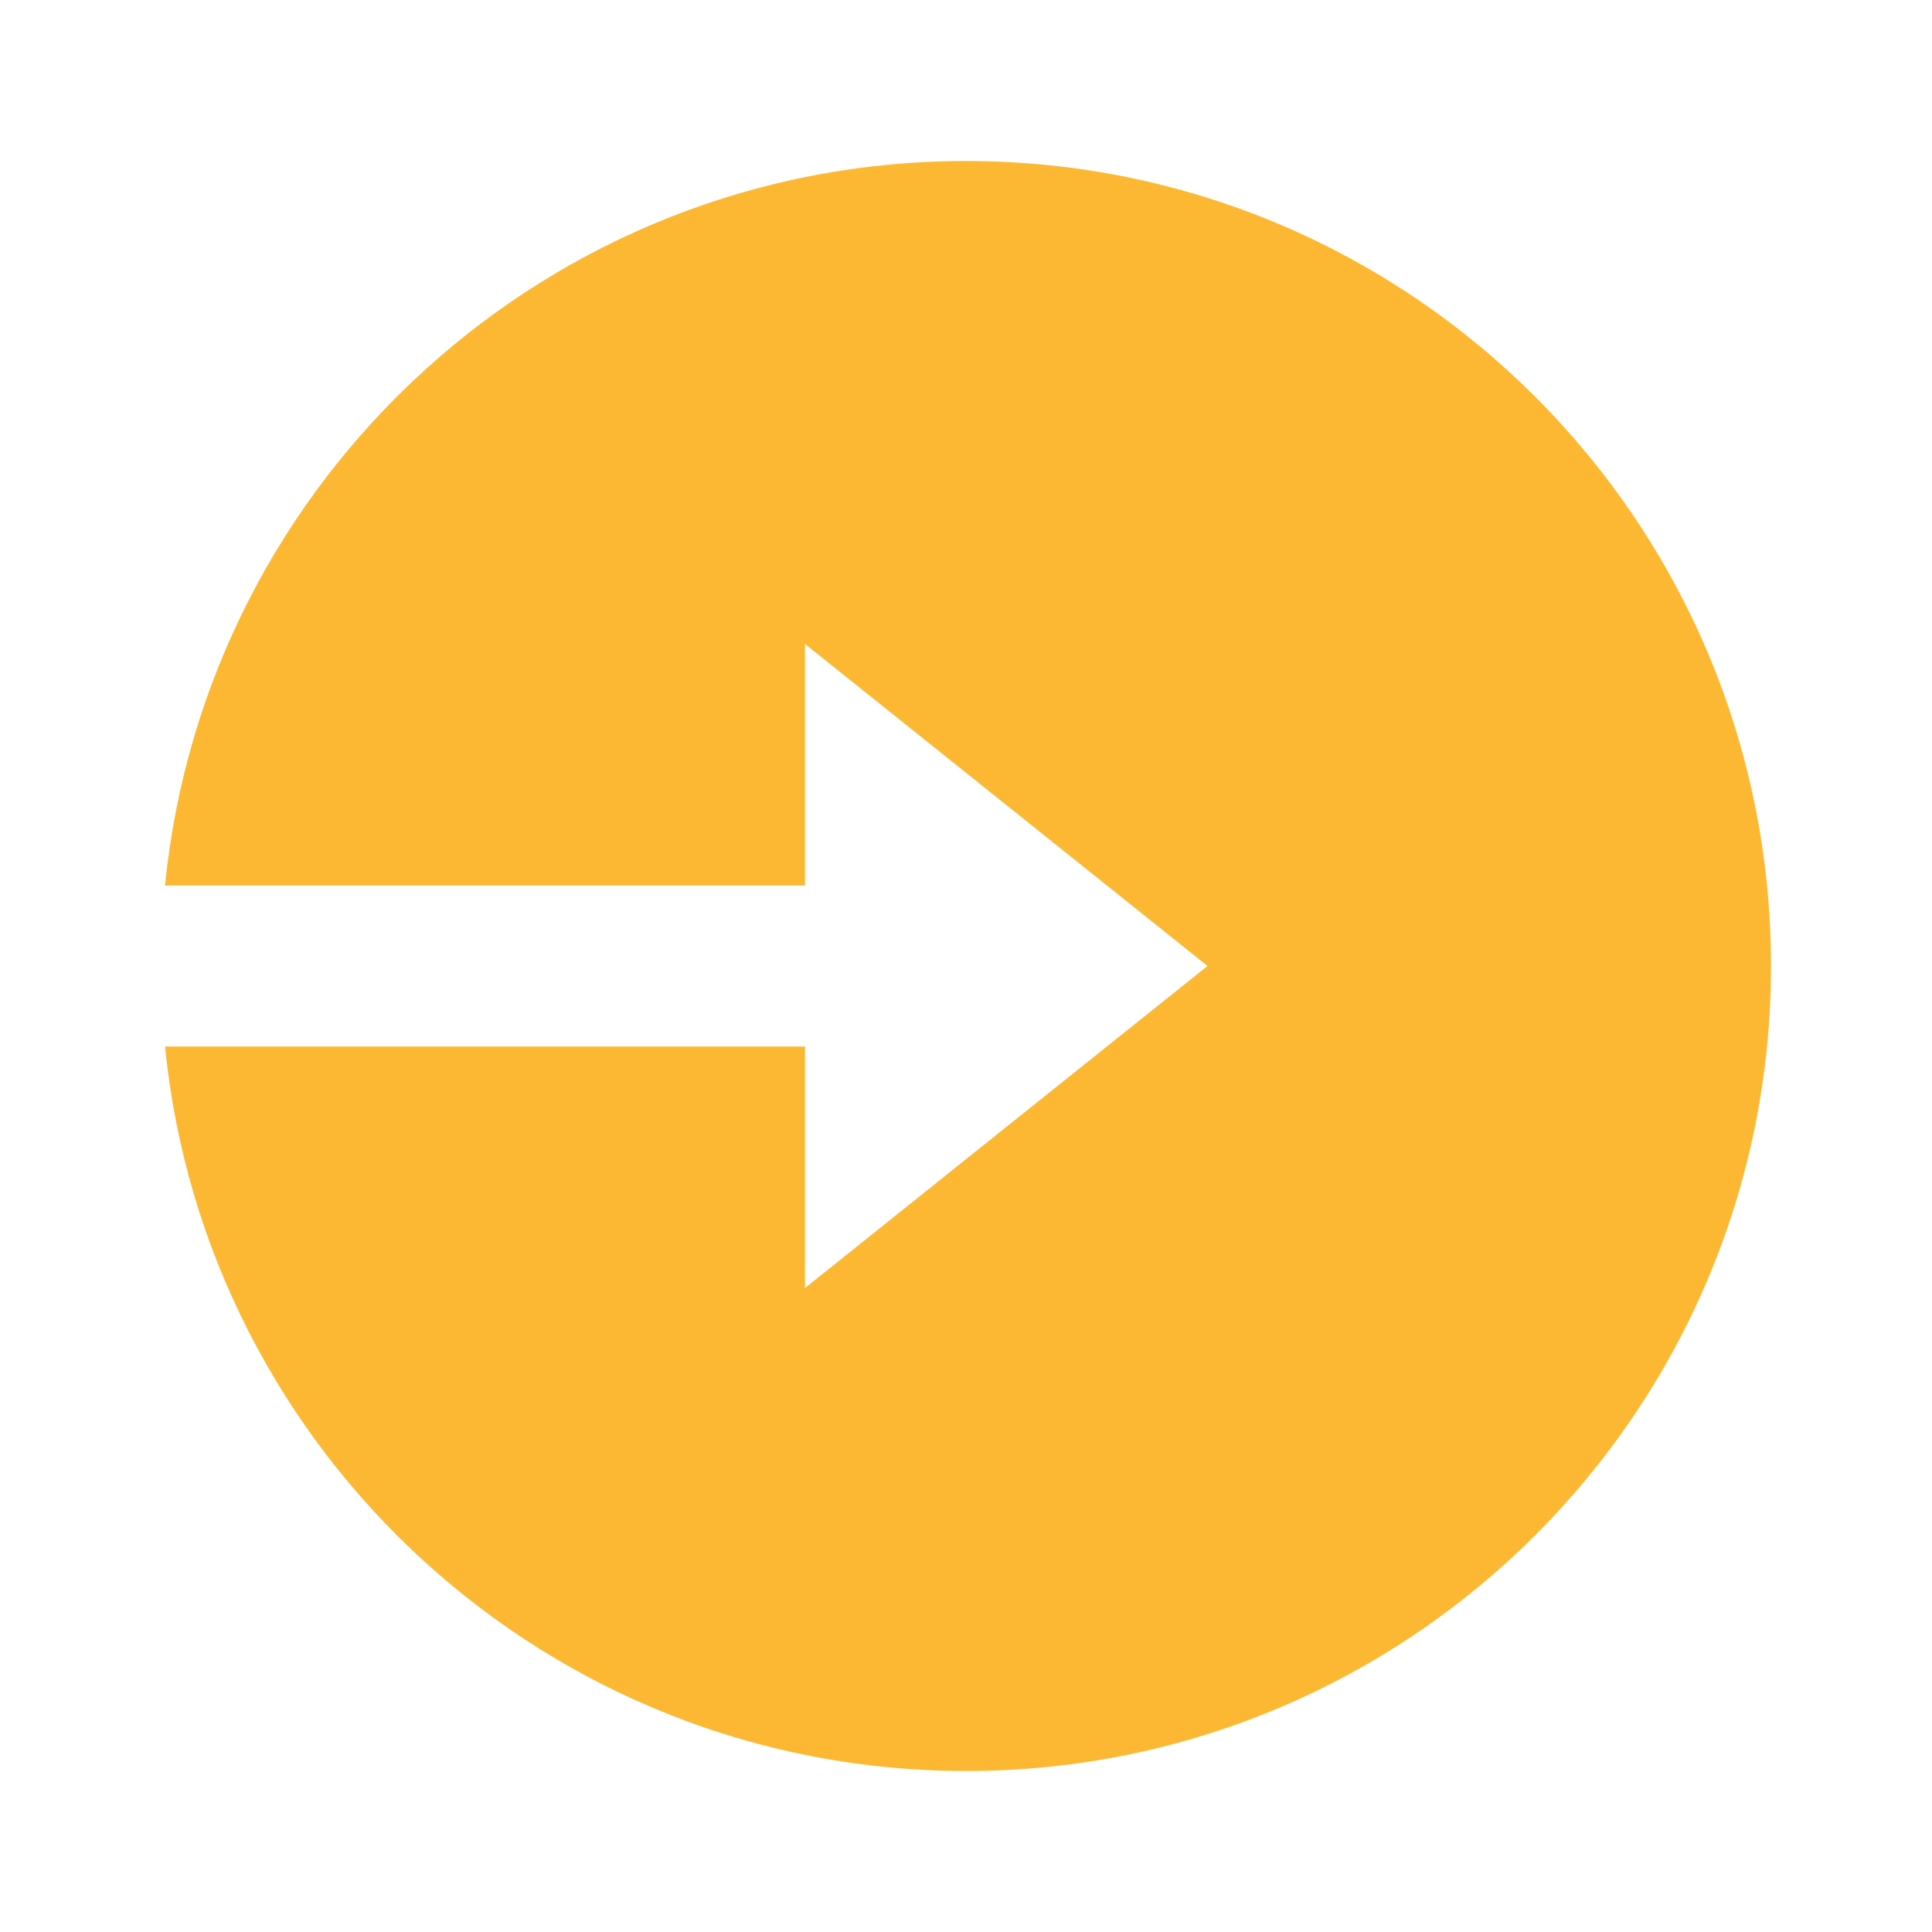 <svg xmlns="http://www.w3.org/2000/svg" width="60" height="60" fill="none" viewBox="0 0 60 60">
  <path fill="#FDB833" d="M25 27.5H5.125C6.375 14.867 17.035 5 30 5c13.807 0 25 11.192 25 25 0 13.807-11.193 25-25 25-12.962 0-23.622-9.867-24.875-22.5H25V40l12.5-10L25 20v7.5Z"/>
</svg>
